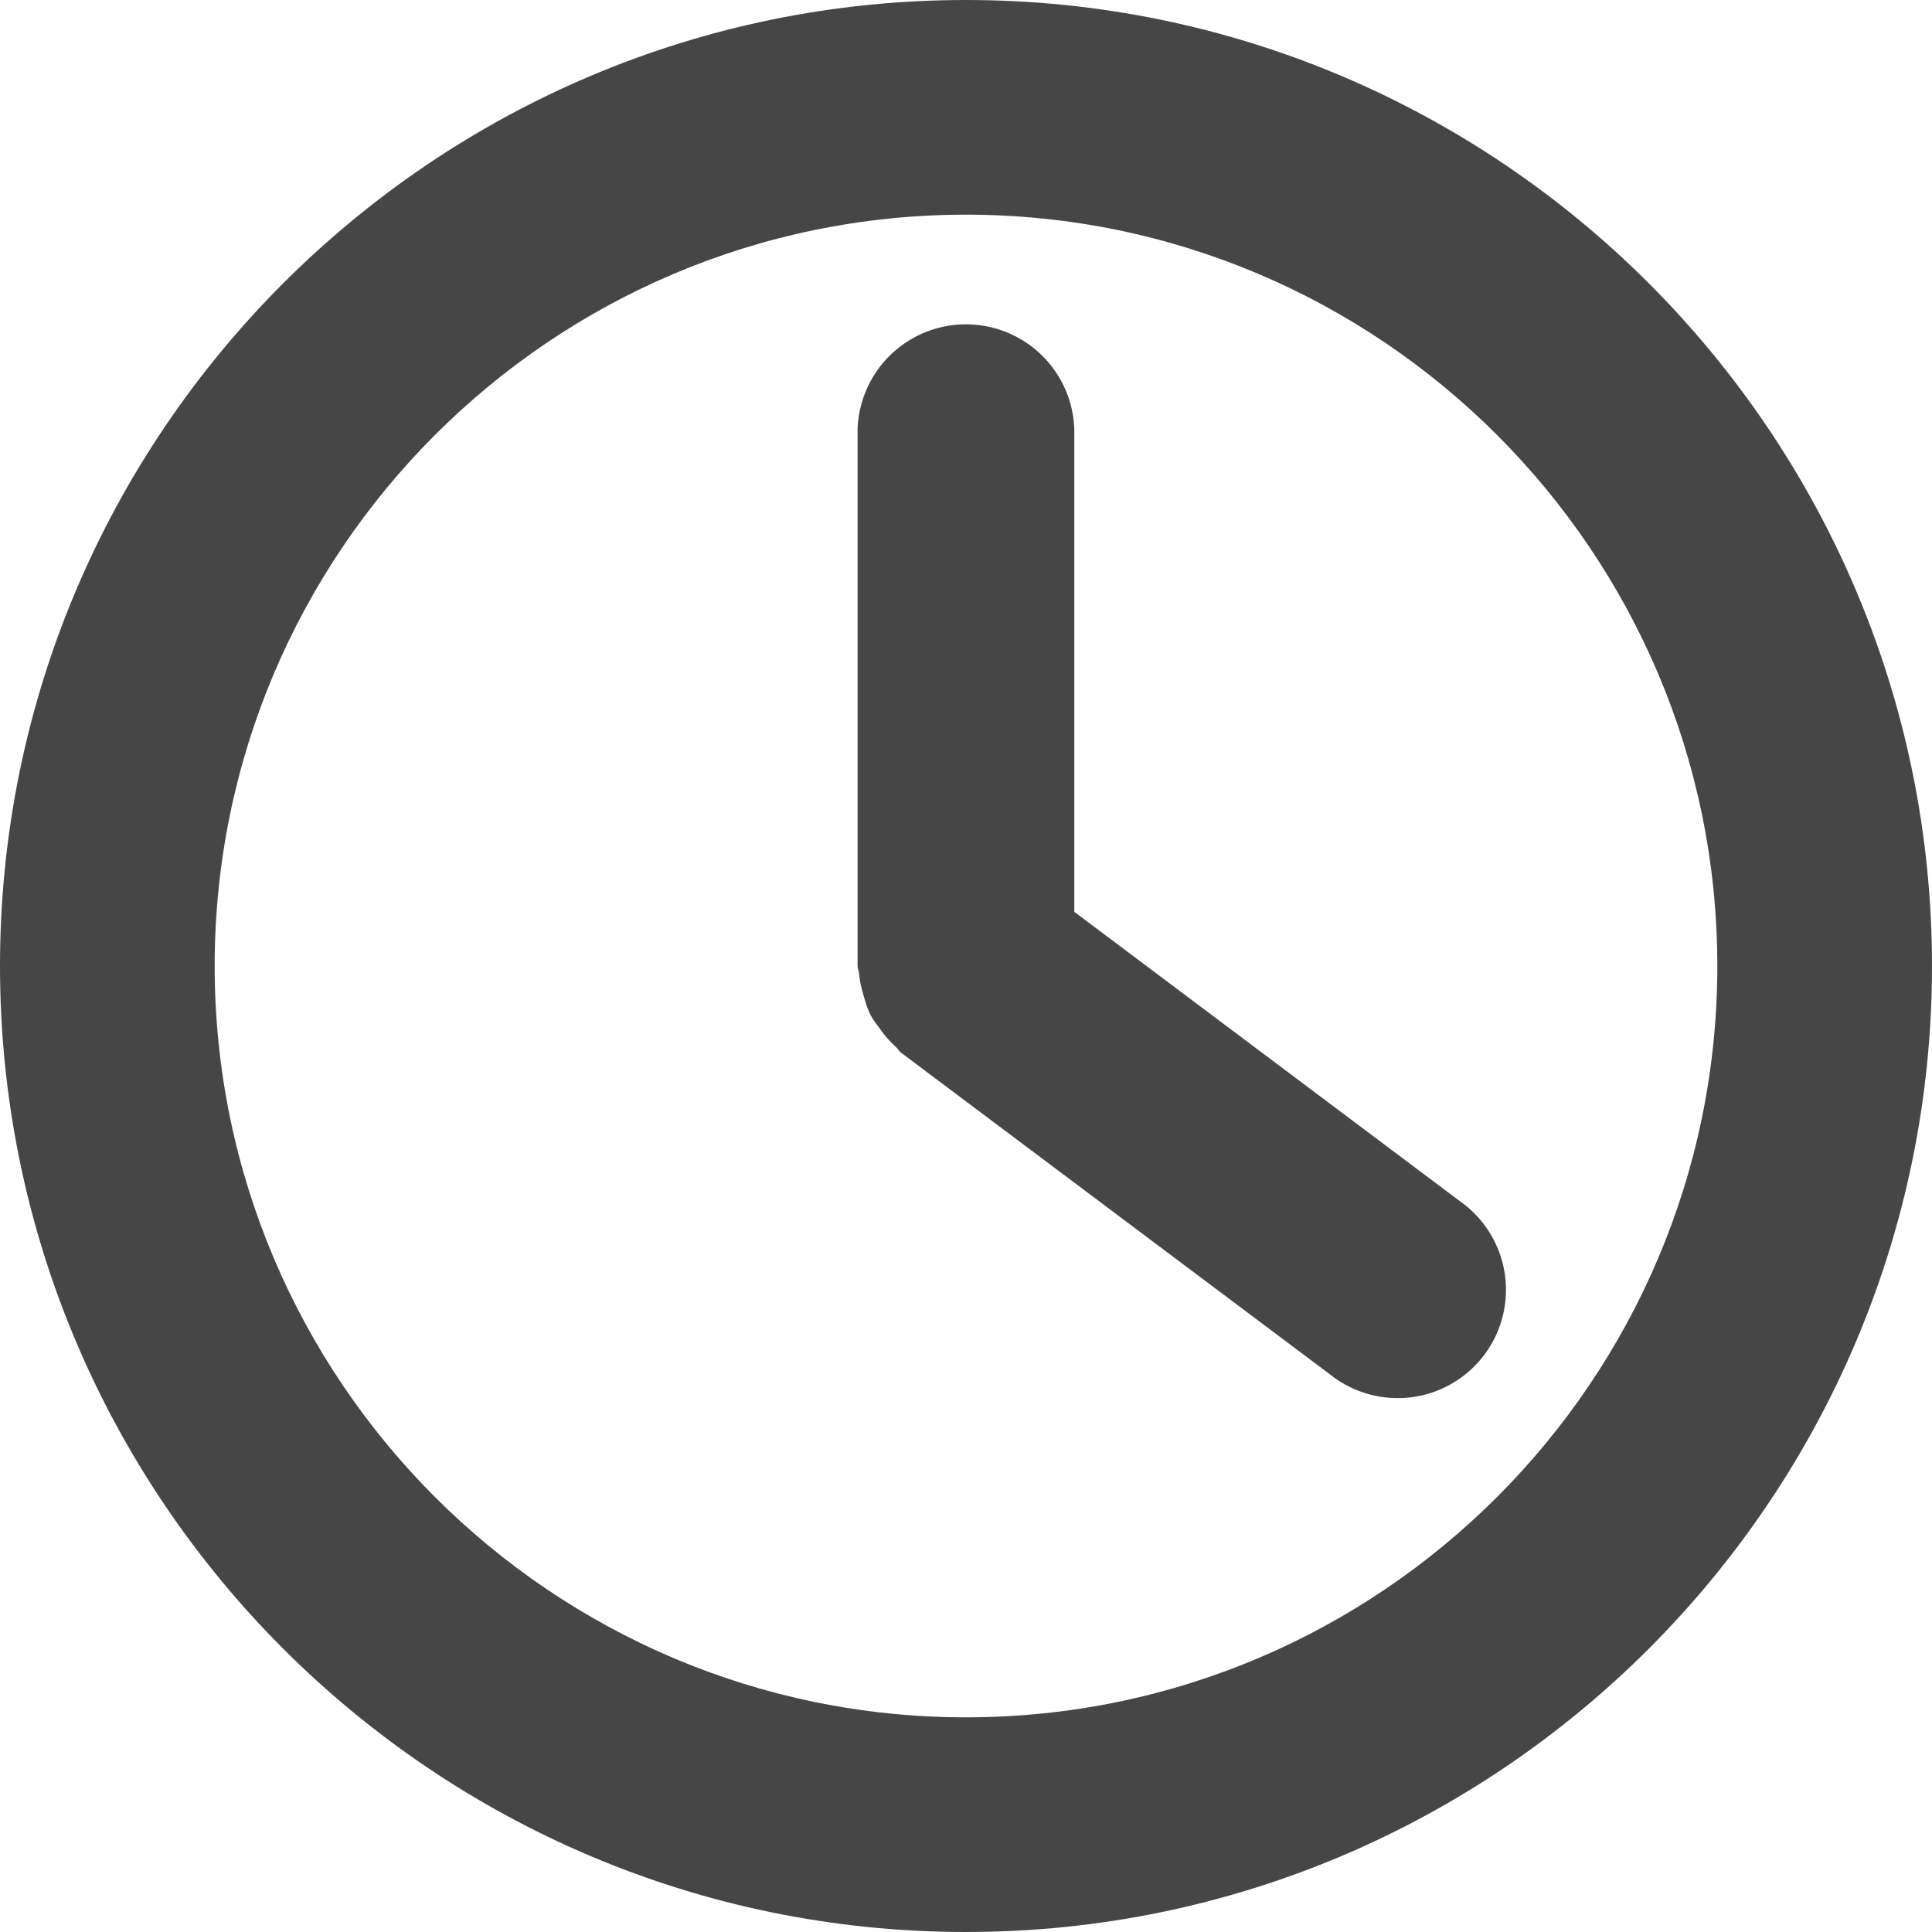 <svg xmlns="http://www.w3.org/2000/svg" width="18" height="18" viewBox="0 0 18 18"><path d="M9 0C4.037 0 0 4.037 0 9s4.037 9 9 9 9-4.037 9-9-4.037-9-9-9Zm0 16c-3.86 0-7-3.14-7-7s3.14-7 7-7 7 3.14 7 7-3.14 7-7 7Z" fill="#464646"/><path d="M10.009 8.496V4A1.01 1.01 0 0 0 7.99 4v5c0 .025.013.046.014.07.005.07.022.133.04.2.018.061.034.12.062.177.028.055.066.103.104.154a.997.997 0 0 0 .137.153c.018.016.027.038.047.053l4 3a1.009 1.009 0 1 0 1.21-1.614L10.01 8.496Z" fill="#464646"/></svg>